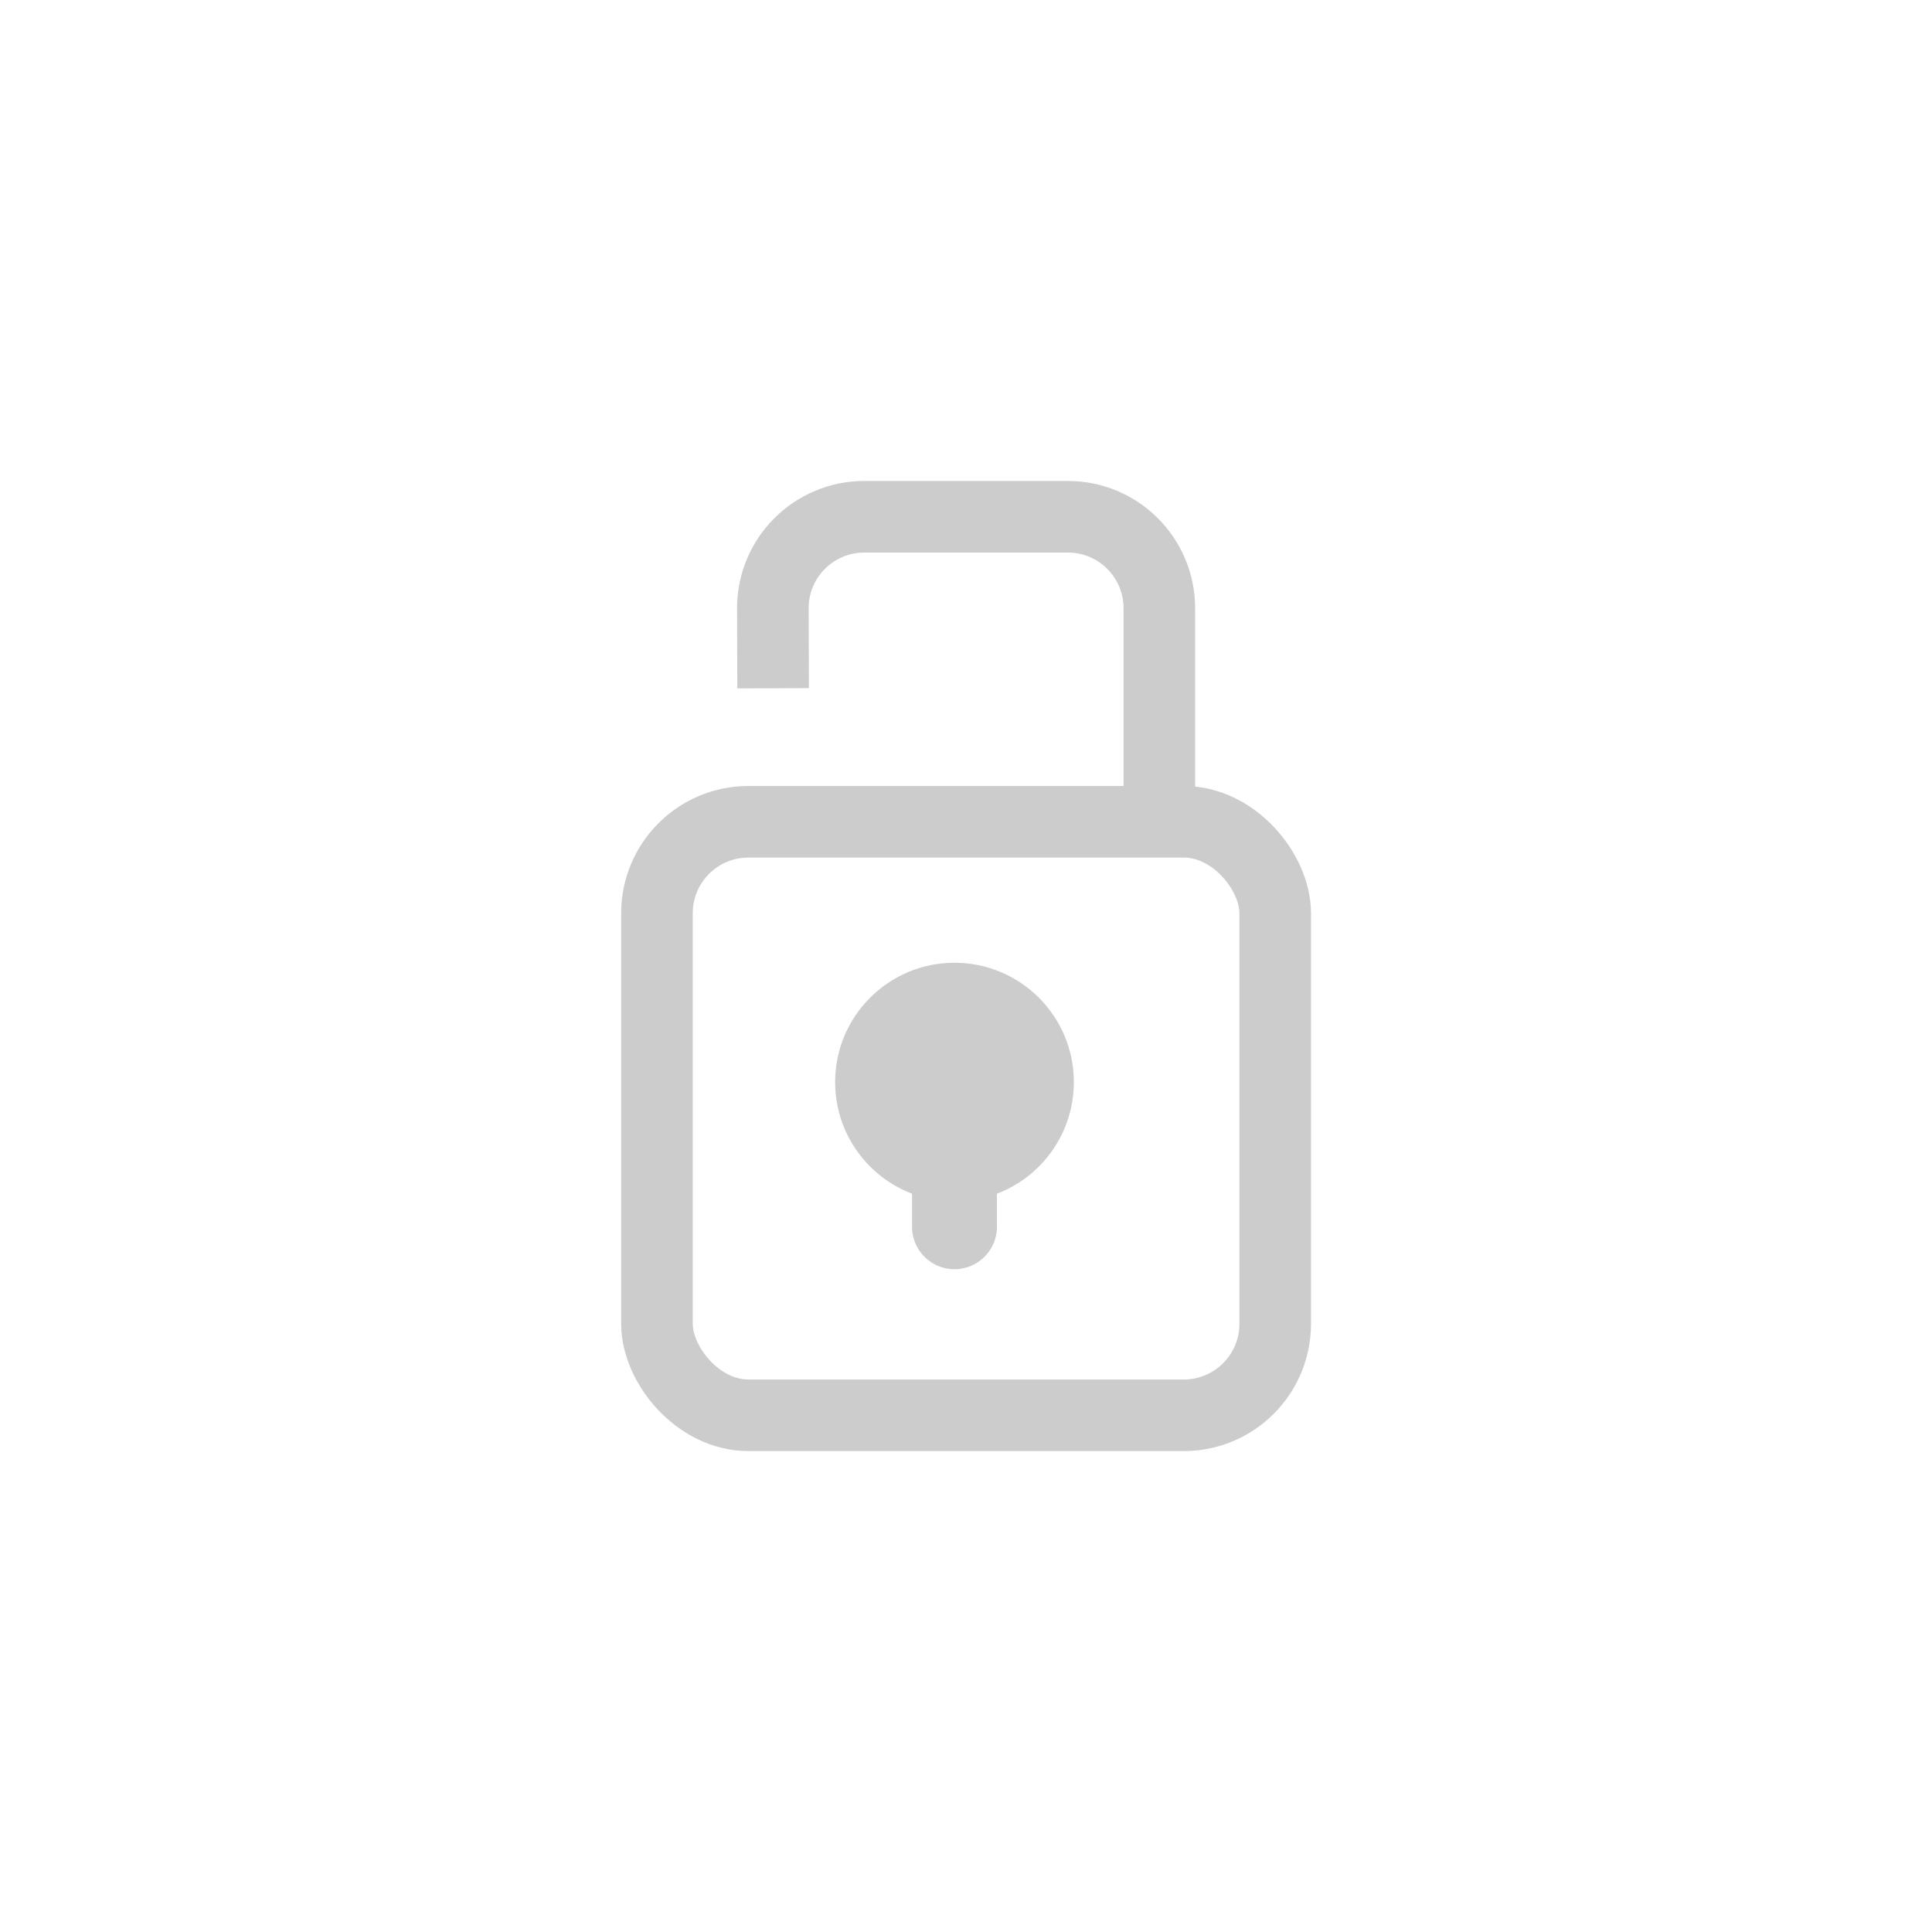 <?xml version="1.0" encoding="utf-8"?>
<svg viewBox="-7.176 -8.758 100 100" xmlns="http://www.w3.org/2000/svg" xmlns:bx="https://boxy-svg.com">
  <g transform="matrix(1.235, 0, 0, 1.235, -1299.274, -247.895)">
    <rect style="stroke: rgb(204, 204, 204); stroke-width: 3px; fill: none;" x="1073.767" y="228.075" width="25.911" height="24.874" rx="3.832" ry="3.832"/>
    <path style="stroke: rgb(204, 204, 204); fill: none; stroke-width: 3px;" d="M 1078.635 222.479 L 1078.624 219.123 C 1078.624 217.007 1080.34 215.291 1082.456 215.291 L 1090.99 215.291 C 1093.106 215.291 1094.822 217.007 1094.822 219.123 L 1094.822 227.63"/>
    <g transform="matrix(1.186, 0, 0, 1.186, 225.566, -99.507)" style="">
      <circle style="fill: rgb(204, 204, 204);" cx="725.692" cy="285.407" r="4.218"/>
      <path style="fill: rgb(204, 204, 204);" d="M 724.192 287.499 H 727.192 V 290.518 A 1.5 1.5 0 0 1 725.692 292.018 H 725.692 A 1.5 1.5 0 0 1 724.192 290.518 V 287.499 Z" bx:shape="rect 724.192 287.499 3 4.519 0 0 1.5 1.5 1@a32f9ee2"/>
    </g>
  </g>
</svg>